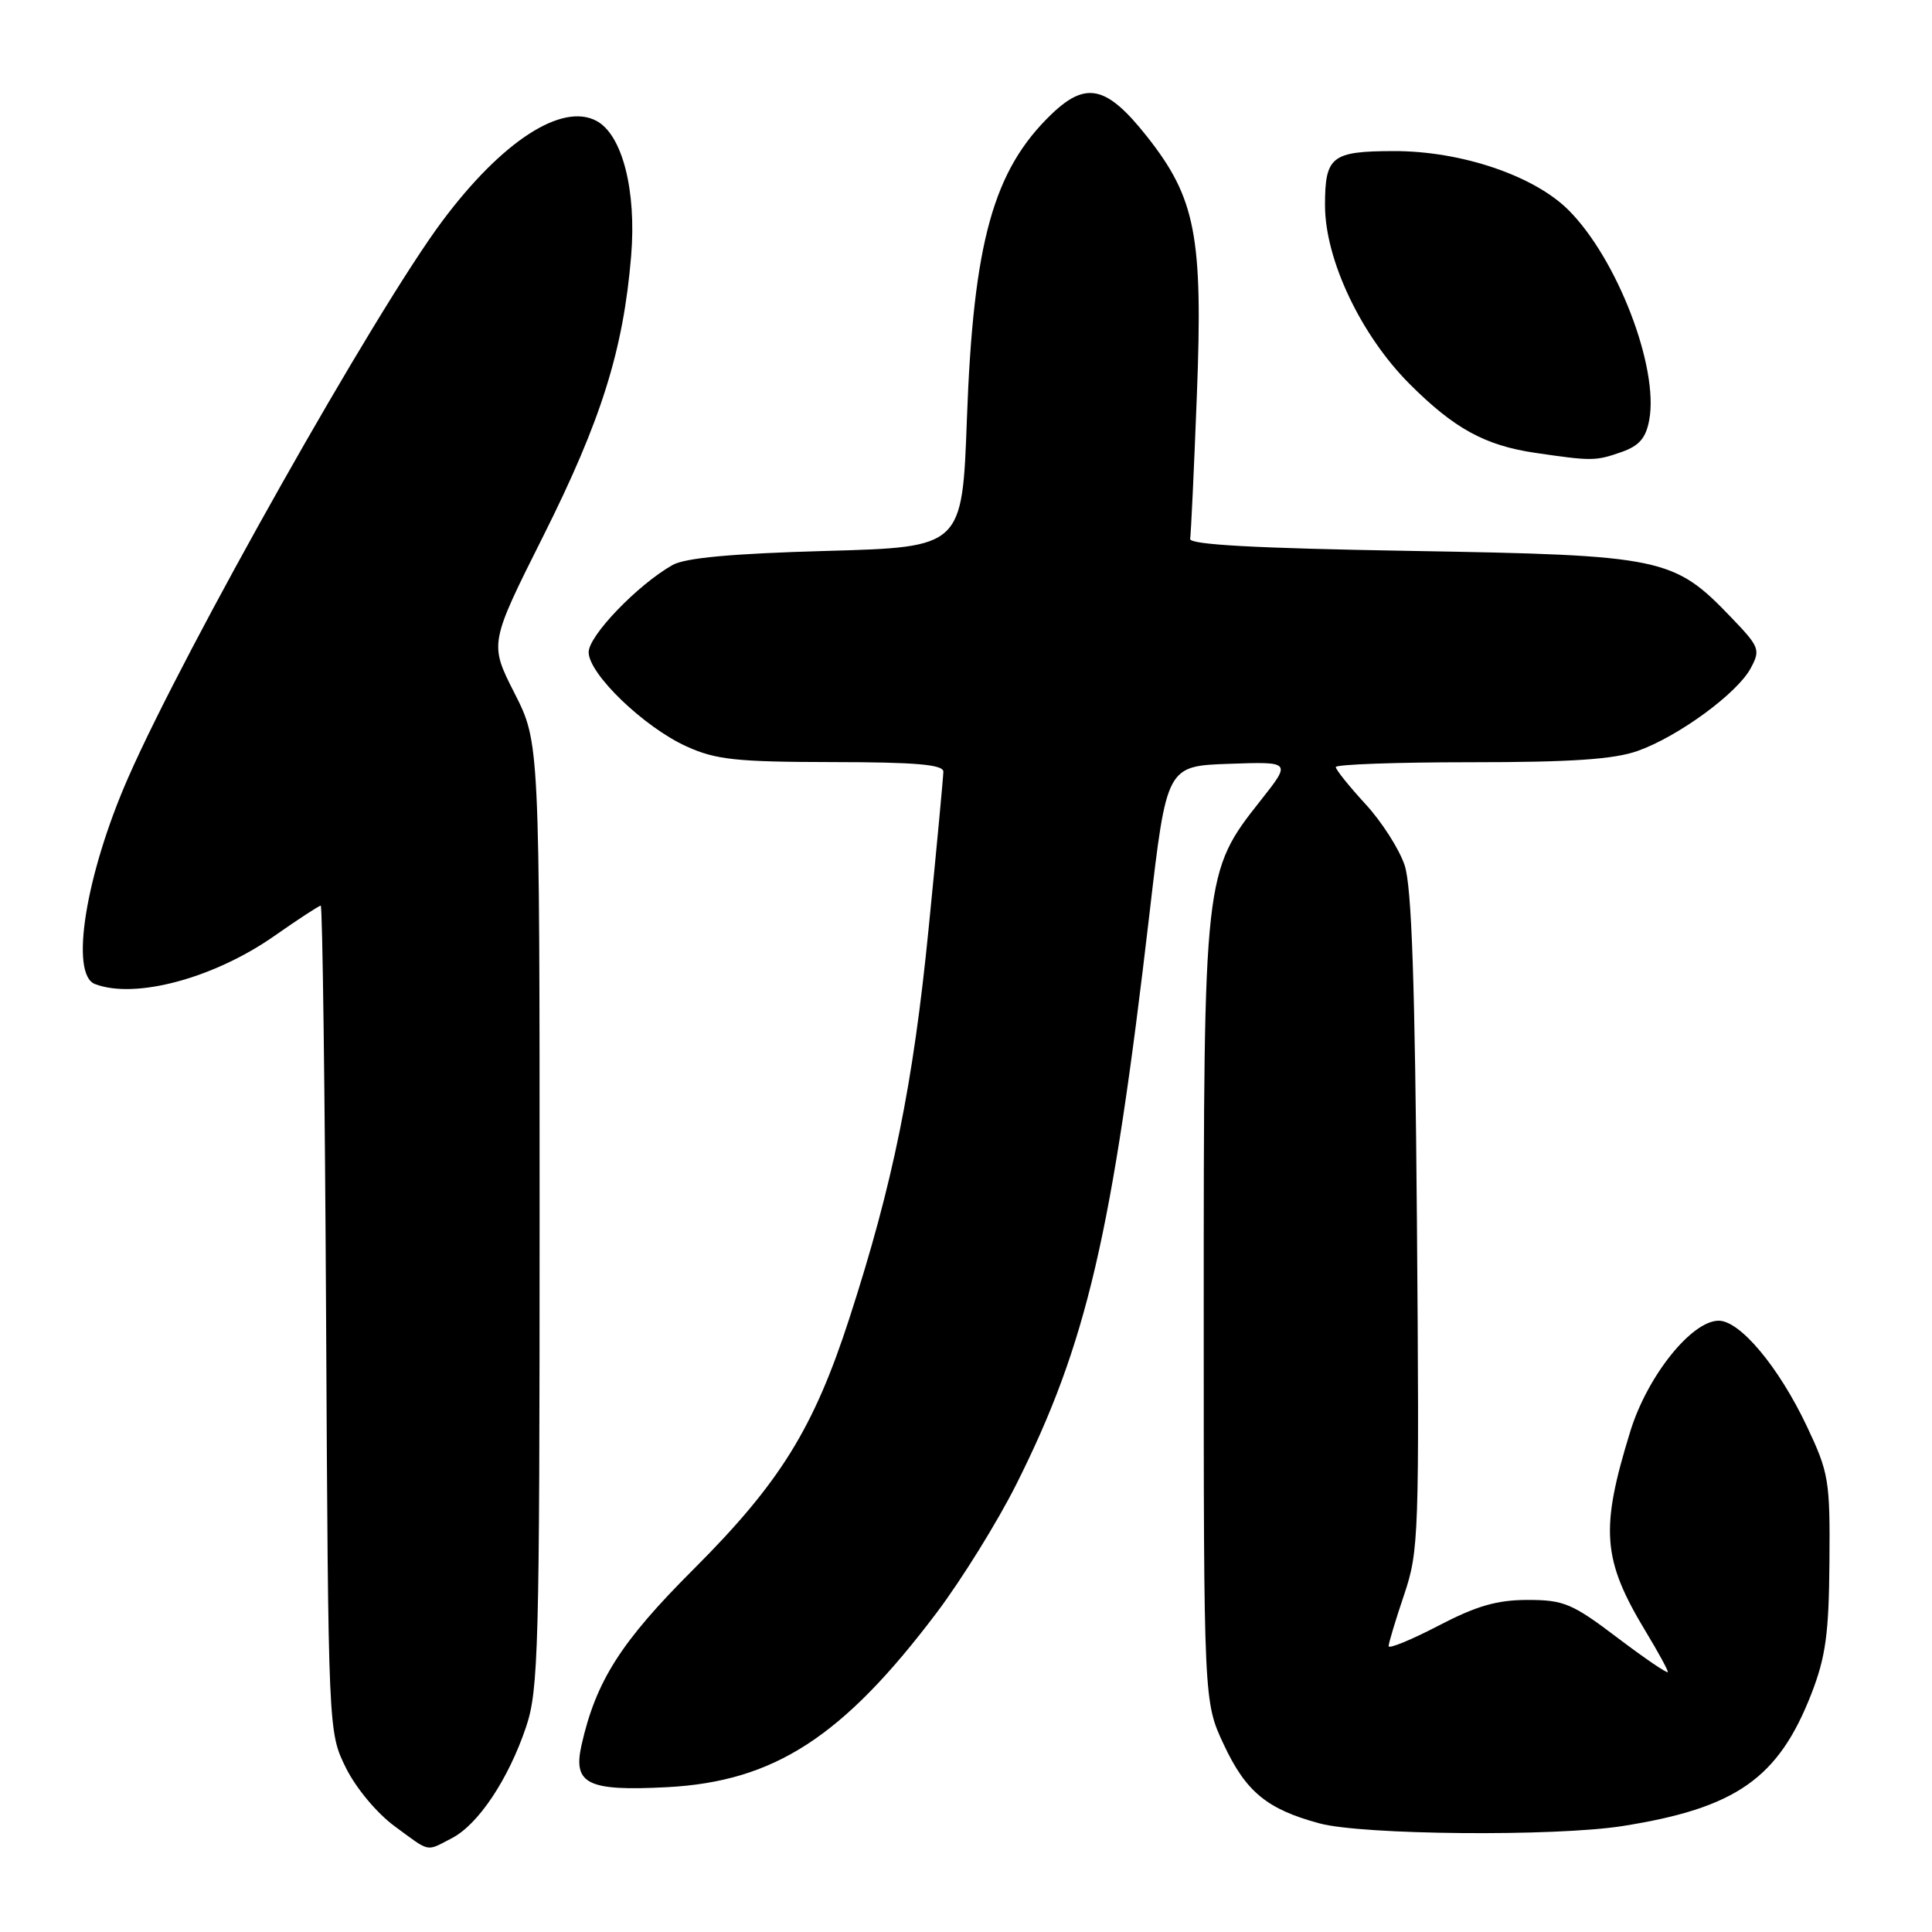 <?xml version="1.0" encoding="UTF-8" standalone="no"?>
<!DOCTYPE svg PUBLIC "-//W3C//DTD SVG 1.1//EN" "http://www.w3.org/Graphics/SVG/1.1/DTD/svg11.dtd" >
<svg xmlns="http://www.w3.org/2000/svg" xmlns:xlink="http://www.w3.org/1999/xlink" version="1.1" viewBox="0 0 256 256">
 <g >
 <path fill="currentColor"
d=" M 59.87 243.57 C 63.37 241.76 67.36 235.78 69.70 228.85 C 71.36 223.92 71.50 218.59 71.50 160.95 C 71.50 98.39 71.50 98.39 68.17 91.84 C 64.84 85.28 64.84 85.28 72.00 71.00 C 79.68 55.67 82.59 46.40 83.63 33.92 C 84.35 25.23 82.46 17.85 79.04 16.02 C 74.44 13.56 66.49 18.73 58.58 29.33 C 49.74 41.18 24.53 85.85 16.99 103.03 C 11.34 115.89 9.22 129.10 12.58 130.39 C 17.89 132.43 28.34 129.63 36.35 124.02 C 39.51 121.81 42.28 120.00 42.50 120.00 C 42.73 120.00 43.05 144.64 43.21 174.75 C 43.50 229.50 43.50 229.50 45.82 234.22 C 47.15 236.91 49.92 240.24 52.27 241.97 C 57.09 245.51 56.39 245.37 59.87 243.57 Z  M 215.00 241.96 C 230.05 239.58 235.67 235.64 240.04 224.38 C 241.91 219.55 242.34 216.45 242.41 207.00 C 242.50 196.12 242.33 195.15 239.40 188.95 C 235.69 181.13 230.57 175.00 227.74 175.00 C 224.15 175.00 218.29 182.32 216.03 189.64 C 212.00 202.70 212.30 206.65 218.12 216.27 C 219.70 218.89 221.00 221.26 221.00 221.55 C 221.00 221.83 218.01 219.80 214.35 217.03 C 208.32 212.46 207.21 212.00 202.42 212.00 C 198.36 212.00 195.63 212.79 190.57 215.43 C 186.96 217.31 184.00 218.52 184.00 218.12 C 184.00 217.72 184.92 214.66 186.05 211.32 C 188.01 205.50 188.08 203.46 187.75 161.87 C 187.49 130.20 187.06 117.46 186.12 114.65 C 185.42 112.53 183.08 108.87 180.92 106.53 C 178.77 104.19 177.00 101.99 177.00 101.64 C 177.00 101.29 185.04 101.00 194.87 101.00 C 208.17 101.00 213.83 100.62 216.98 99.51 C 222.37 97.60 230.18 91.89 231.98 88.54 C 233.29 86.10 233.15 85.73 229.43 81.85 C 221.76 73.85 220.40 73.57 187.00 73.00 C 166.27 72.65 157.56 72.17 157.70 71.40 C 157.81 70.79 158.21 62.24 158.59 52.39 C 159.41 31.28 158.44 26.27 151.99 18.10 C 146.66 11.36 143.93 10.72 139.34 15.12 C 131.62 22.54 128.97 32.05 128.12 55.50 C 127.50 72.50 127.50 72.50 109.50 73.00 C 96.99 73.35 90.77 73.92 89.11 74.87 C 84.49 77.49 78.00 84.23 78.00 86.42 C 78.00 89.30 85.35 96.37 91.00 98.92 C 94.86 100.67 97.60 100.96 110.25 100.98 C 121.37 100.99 125.00 101.31 125.00 102.25 C 124.99 102.94 124.12 112.28 123.05 123.01 C 121.00 143.71 118.33 156.83 112.58 174.58 C 107.83 189.27 103.35 196.48 91.91 207.92 C 82.26 217.56 78.97 222.73 77.05 231.25 C 75.90 236.41 77.86 237.36 88.40 236.81 C 102.60 236.06 111.70 230.16 124.16 213.63 C 127.44 209.27 132.15 201.68 134.63 196.75 C 143.99 178.11 147.36 163.67 152.32 121.00 C 154.59 101.50 154.59 101.50 162.85 101.21 C 171.11 100.92 171.11 100.92 167.06 106.04 C 159.52 115.58 159.50 115.80 159.50 174.00 C 159.50 225.50 159.50 225.50 162.16 231.17 C 165.09 237.43 167.90 239.74 174.85 241.61 C 180.57 243.15 206.05 243.37 215.00 241.96 Z  M 214.82 59.91 C 217.19 59.09 218.09 58.06 218.53 55.66 C 219.83 48.71 214.29 34.29 207.84 27.84 C 203.26 23.26 193.56 19.99 184.64 20.02 C 176.44 20.04 175.57 20.72 175.57 27.19 C 175.57 34.39 180.32 44.42 186.79 50.89 C 192.70 56.80 196.78 59.03 203.46 60.01 C 210.90 61.10 211.42 61.10 214.82 59.91 Z "/>
</g>
</svg>